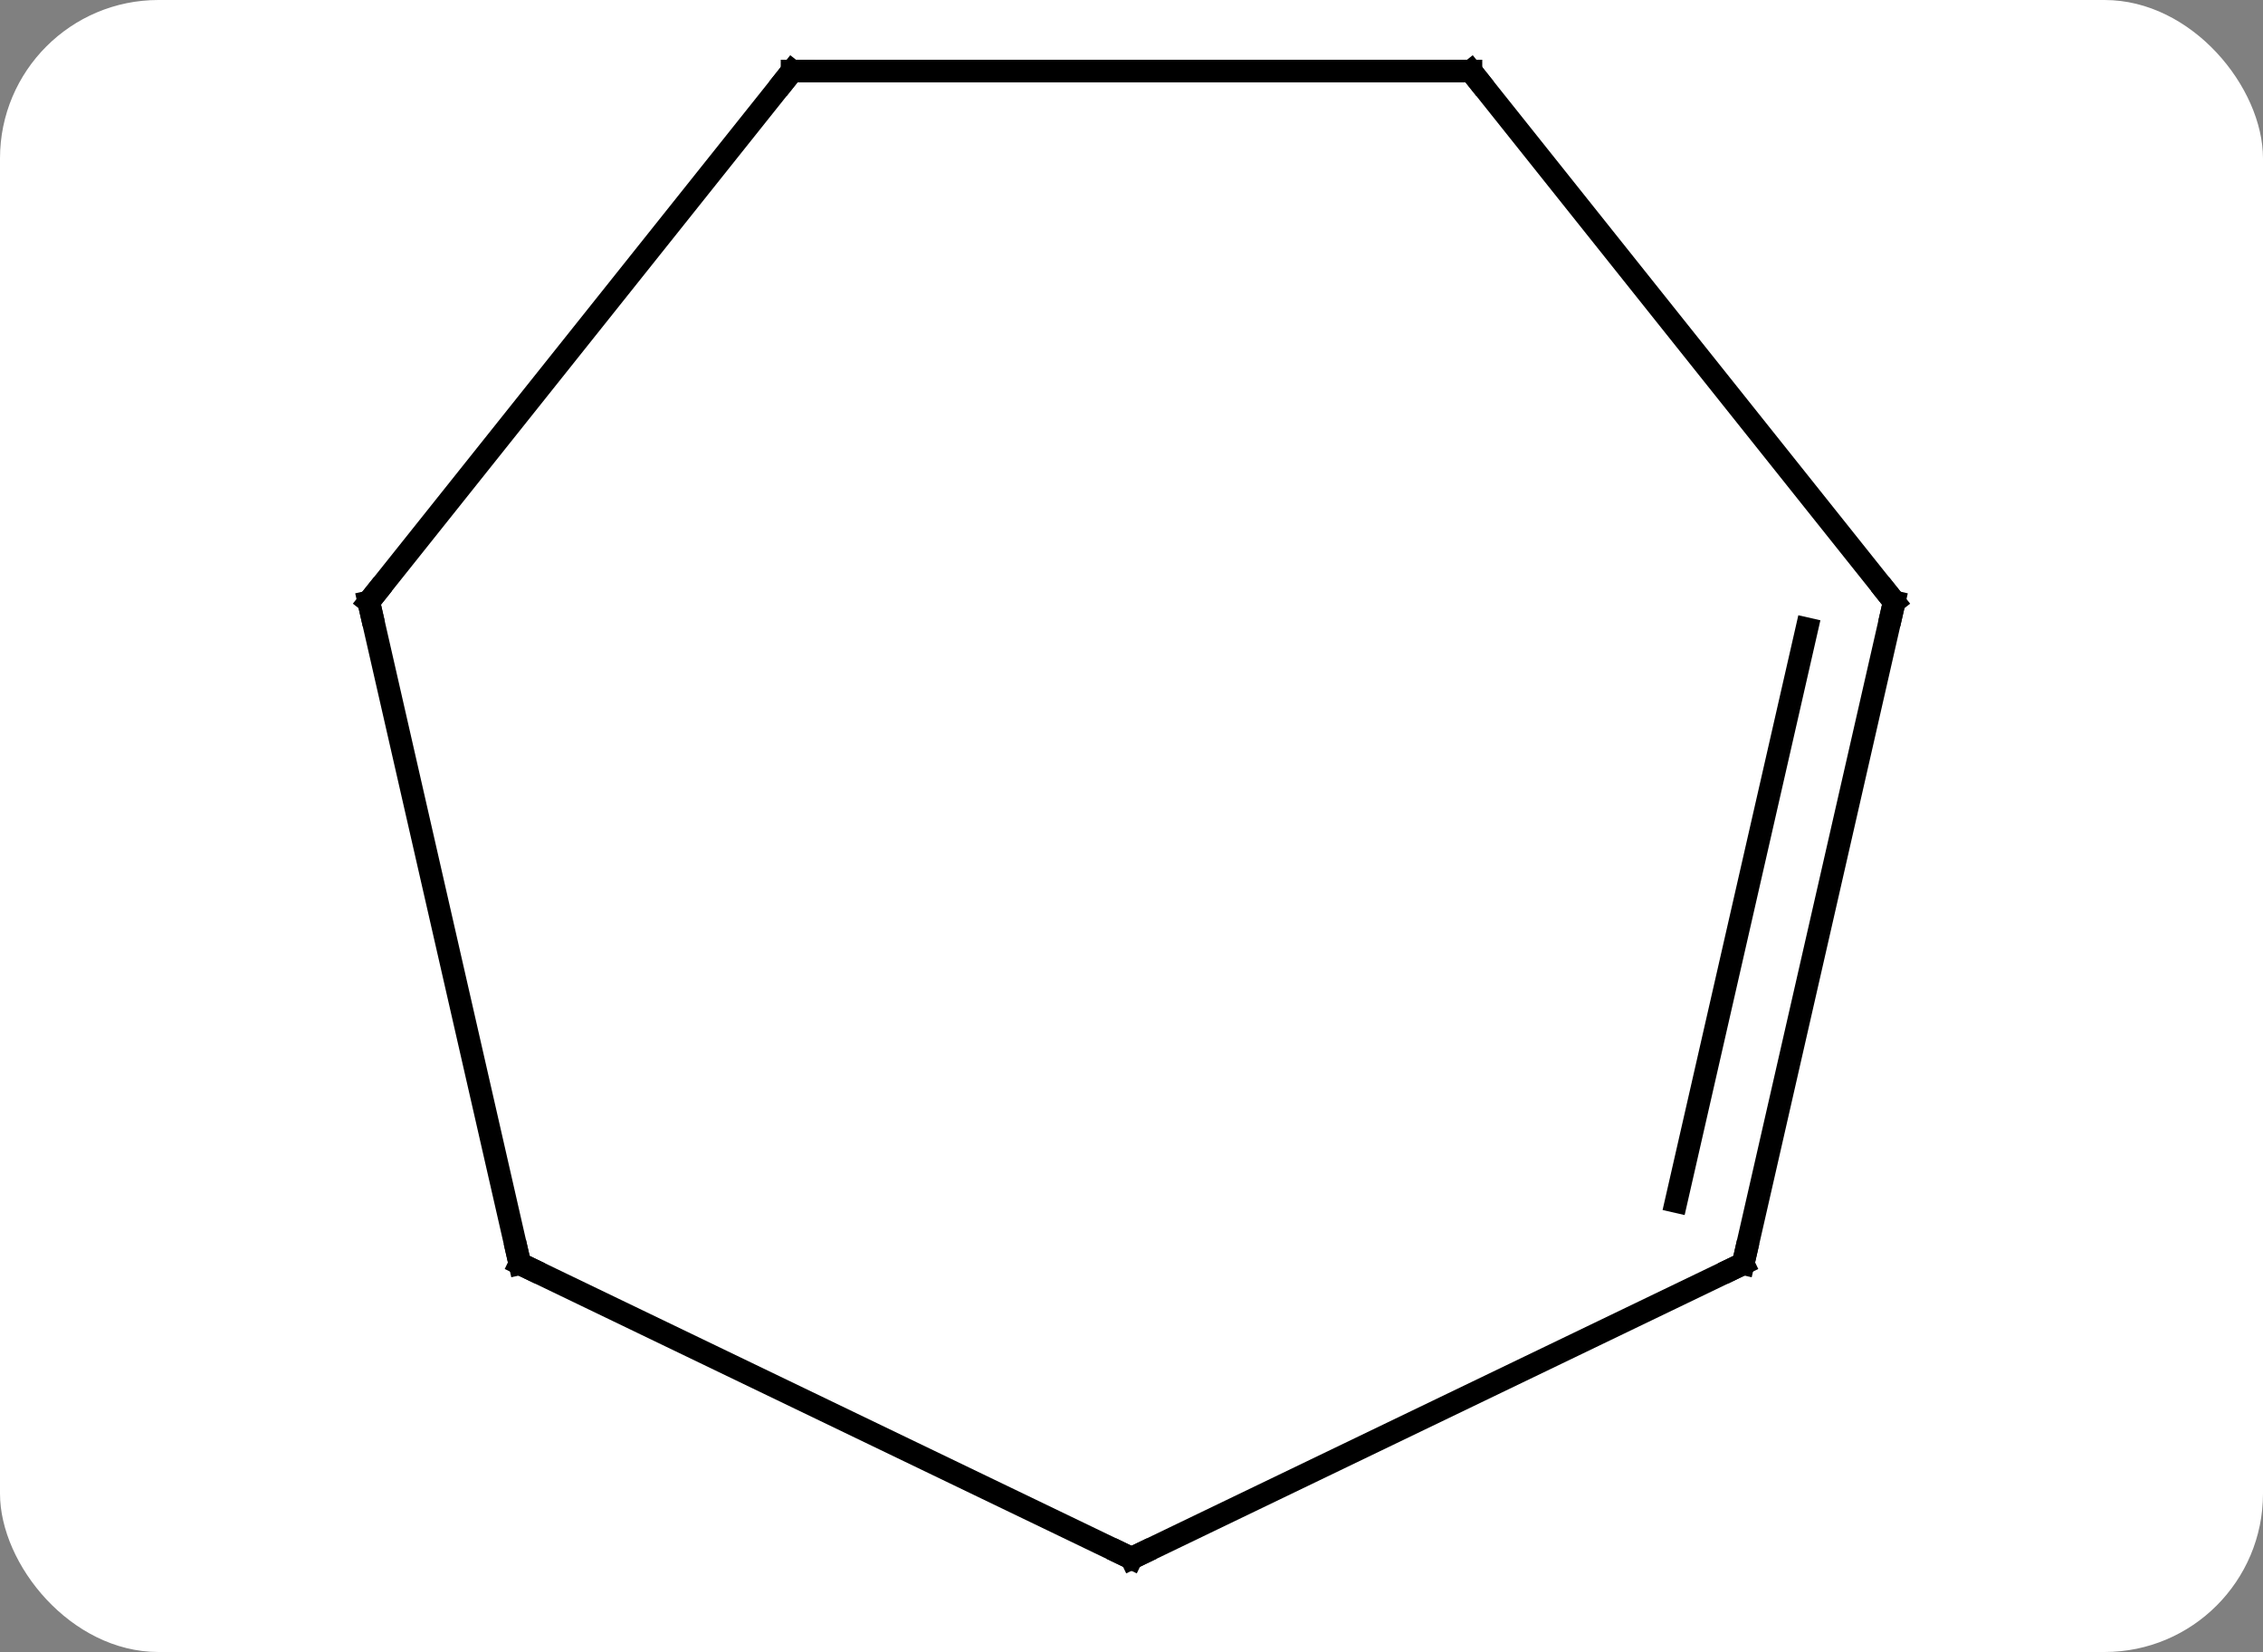 <svg width="100" viewBox="0 0 100 73" style="fill-opacity:1; color-rendering:auto; color-interpolation:auto; text-rendering:auto; stroke:black; stroke-linecap:square; stroke-miterlimit:10; shape-rendering:auto; stroke-opacity:1; fill:black; stroke-dasharray:none; font-weight:normal; stroke-width:1; font-family:'Open Sans'; font-style:normal; stroke-linejoin:miter; font-size:12; stroke-dashoffset:0; image-rendering:auto;" height="73" class="cas-substance-image" xmlns:xlink="http://www.w3.org/1999/xlink" xmlns="http://www.w3.org/2000/svg"><rect x="0" y="0" width="100" height="73" fill="#808080" stroke="none"/><svg class="cas-substance-single-component"><rect y="0" x="0" width="100" stroke="none" ry="7" rx="7" height="73" fill="white" class="cas-substance-group"/><svg y="0" x="13" width="74" viewBox="0 0 74 73" style="fill:black;" height="73" class="cas-substance-single-component-image"><svg><g><g transform="translate(37,36)" style="text-rendering:geometricPrecision; color-rendering:optimizeQuality; color-interpolation:linearRGB; stroke-linecap:butt; image-rendering:optimizeQuality;"><line y2="-32.859" y1="-9.405" x2="-15" x1="-33.705" style="fill:none;"/><line y2="19.842" y1="-9.405" x2="-27.03" x1="-33.705" style="fill:none;"/><line y2="-32.859" y1="-32.859" x2="15" x1="-15" style="fill:none;"/><line y2="32.859" y1="19.842" x2="0" x1="-27.03" style="fill:none;"/><line y2="-9.405" y1="-32.859" x2="33.705" x1="15" style="fill:none;"/><line y2="19.842" y1="32.859" x2="27.03" x1="0" style="fill:none;"/><line y2="19.842" y1="-9.405" x2="27.03" x1="33.705" style="fill:none;"/><line y2="17.093" y1="-8.214" x2="24.067" x1="29.843" style="fill:none;"/><path style="fill:none; stroke-miterlimit:5;" d="M-33.393 -9.796 L-33.705 -9.405 L-33.594 -8.918"/><path style="fill:none; stroke-miterlimit:5;" d="M-15.312 -32.468 L-15 -32.859 L-14.5 -32.859"/><path style="fill:none; stroke-miterlimit:5;" d="M-27.141 19.355 L-27.03 19.842 L-26.579 20.059"/><path style="fill:none; stroke-miterlimit:5;" d="M14.5 -32.859 L15 -32.859 L15.312 -32.468"/><path style="fill:none; stroke-miterlimit:5;" d="M-0.451 32.642 L0 32.859 L0.451 32.642"/><path style="fill:none; stroke-miterlimit:5;" d="M33.393 -9.796 L33.705 -9.405 L33.594 -8.918"/><path style="fill:none; stroke-miterlimit:5;" d="M26.579 20.059 L27.03 19.842 L27.141 19.355"/></g></g></svg></svg></svg></svg>